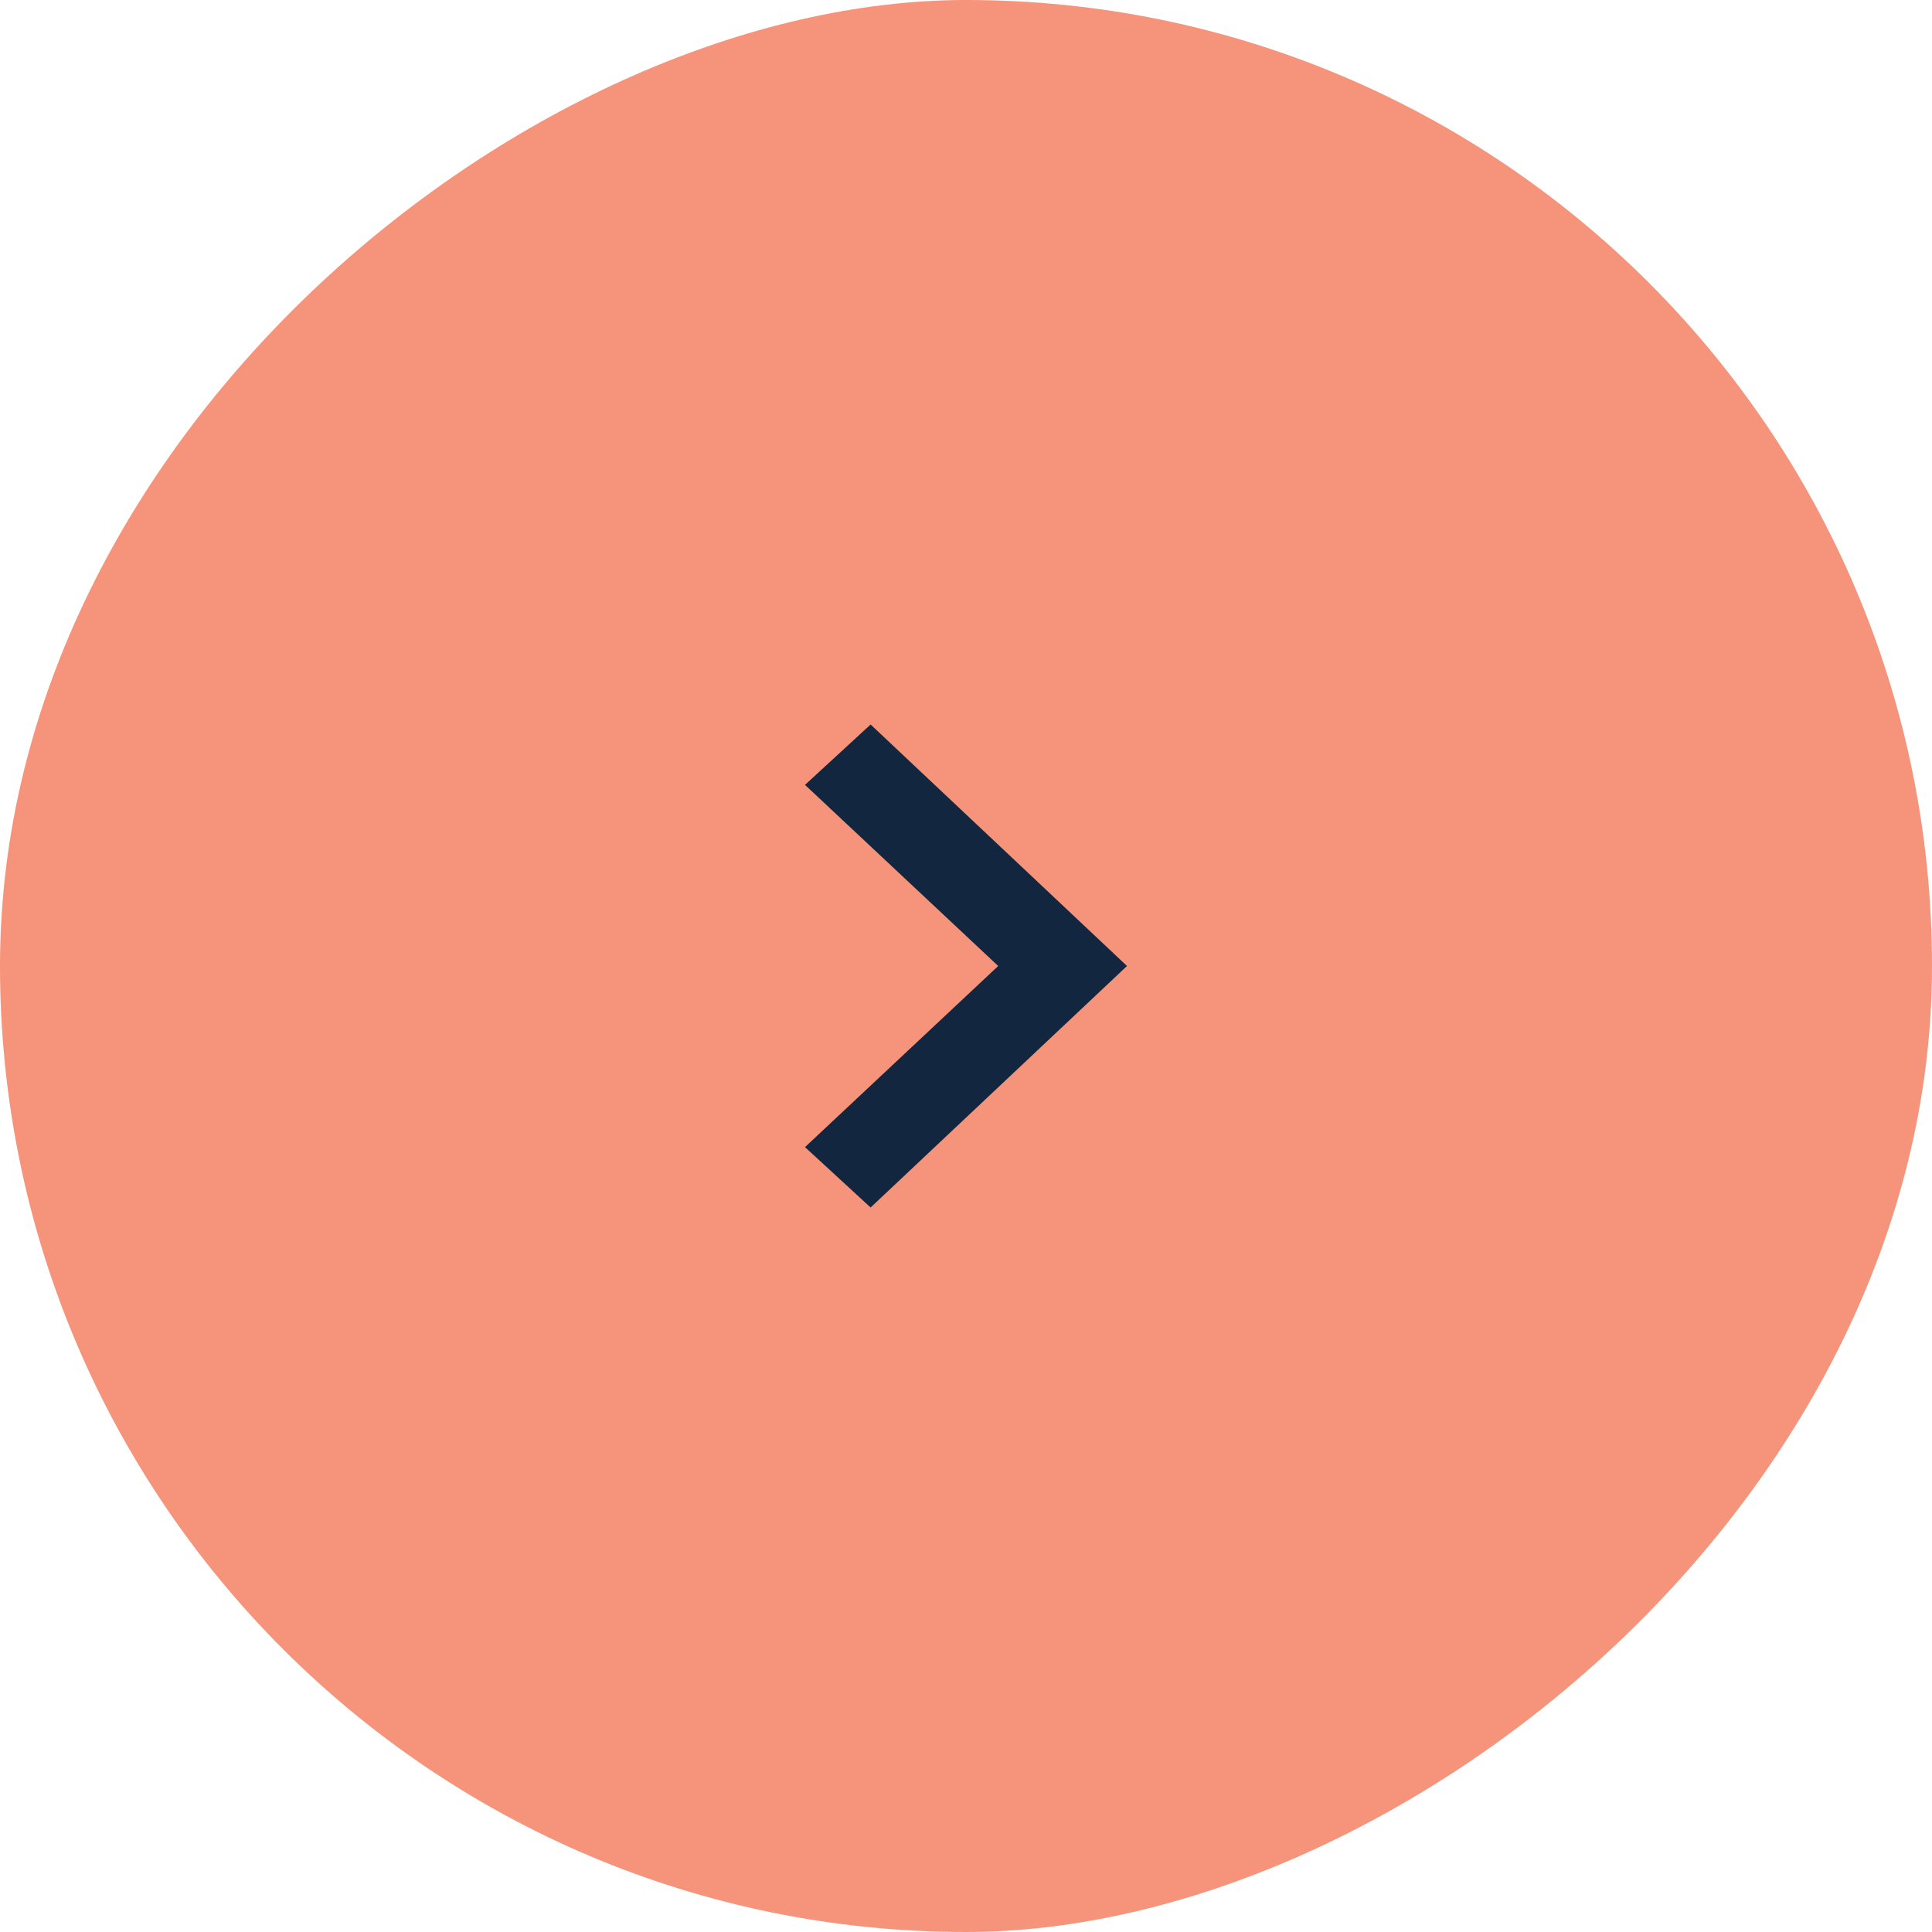 <svg xmlns="http://www.w3.org/2000/svg" width="48" height="48" viewBox="0 0 48 48">
  <g id="Grupo_1065379" data-name="Grupo 1065379" transform="translate(-1335 -862)">
    <g id="Grupo_1065158" data-name="Grupo 1065158" transform="translate(1335 910) rotate(-90)">
      <g id="Light_Button_Secondary_Icon" data-name="Light/Button/Secondary/Icon">
        <rect id="Rectangle" width="48" height="48" rx="24" fill="#f5947a"/>
      </g>
      <path id="Path" d="M0,1.5,1.63,0,8,6,1.63,12,0,10.5,4.8,6Z" transform="translate(30 20) rotate(90)" fill="#12263f"/>
    </g>
  </g>
</svg>
